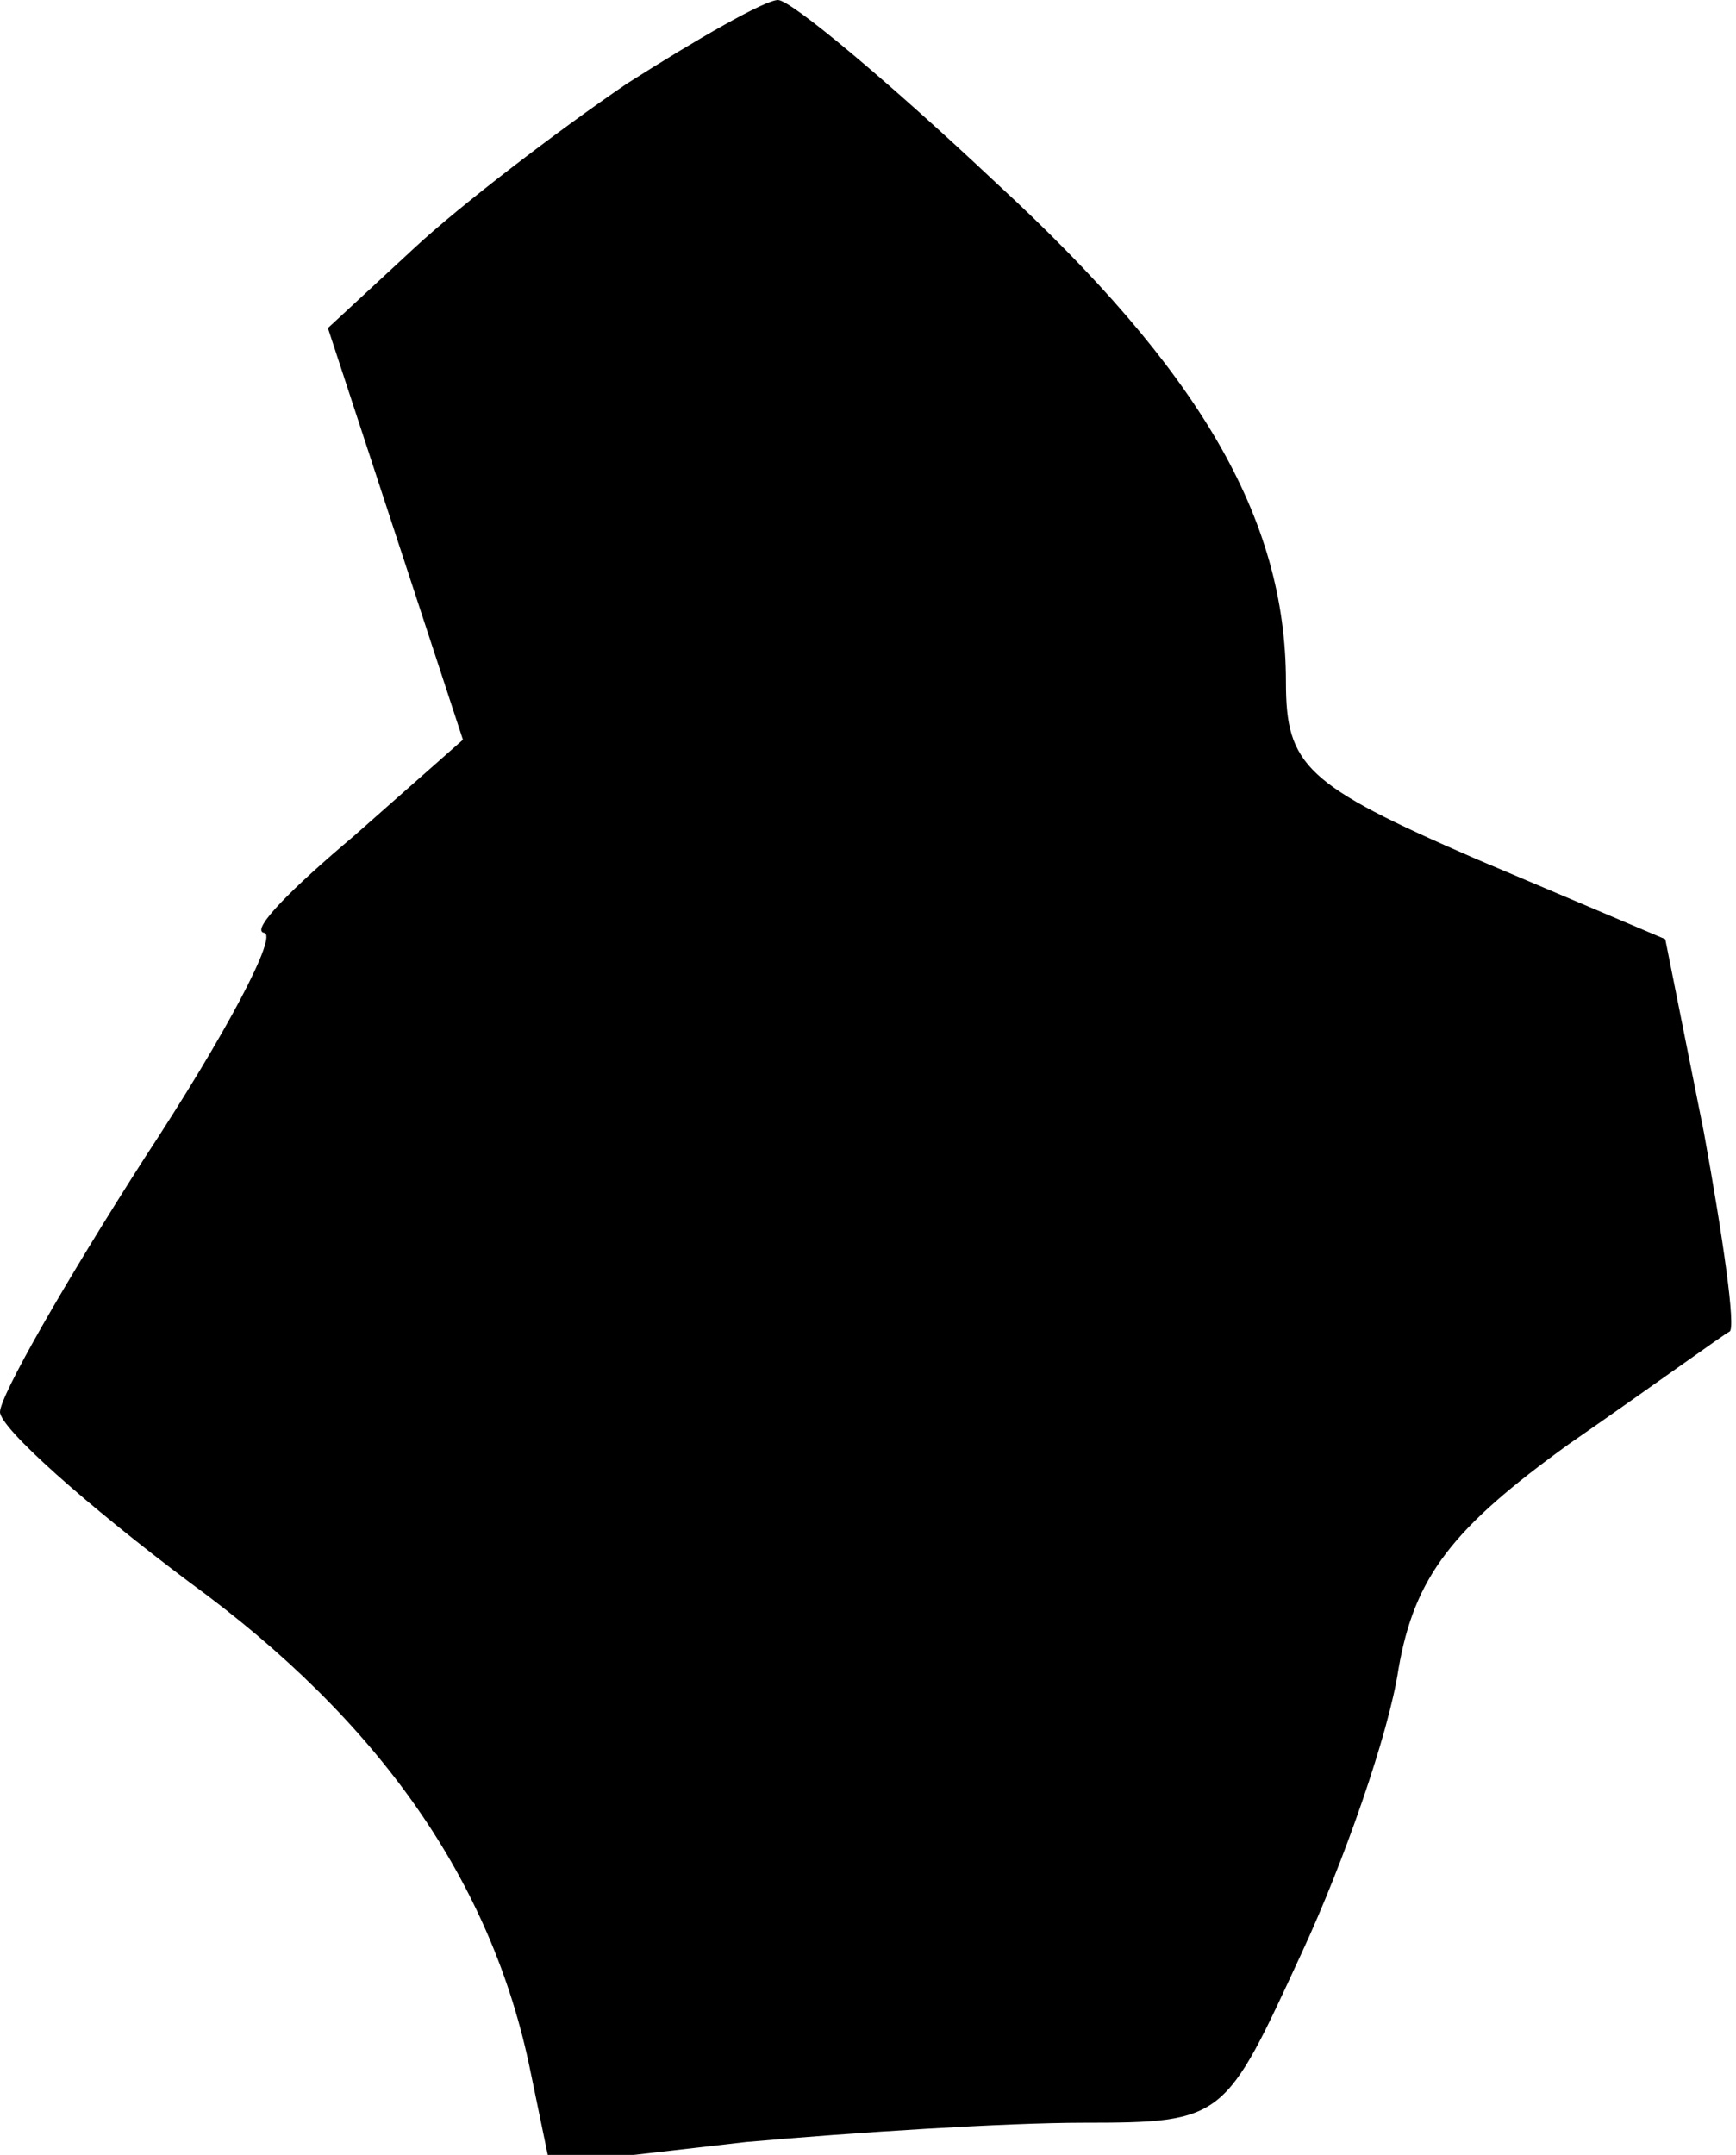 <?xml version="1.0" standalone="no"?>
<!DOCTYPE svg PUBLIC "-//W3C//DTD SVG 20010904//EN"
 "http://www.w3.org/TR/2001/REC-SVG-20010904/DTD/svg10.dtd">
<svg version="1.0" xmlns="http://www.w3.org/2000/svg"
 width="54pt" height="67pt" viewBox="0 0 54 67"
 preserveAspectRatio="xMidYMid meet">
<g transform="translate(0,67) scale(0.1,-0.1)"
fill="#000000" stroke="none">
<path fill="#000000" stroke="none" d="M195 644 c-22 -15 -52 -38 -66 -51
l-27 -25 21 -64 21 -64 -34 -30 c-19 -16 -32 -29 -28 -30 5 0 -12 -32 -37 -70
-25 -39 -45 -74 -45 -79 0 -5 27 -29 59 -53 59 -43 94 -93 106 -152 l6 -29 61
7 c34 3 81 6 105 6 44 0 44 1 68 53 13 28 27 68 30 88 5 29 17 44 53 70 26 18
48 34 50 35 2 1 -2 29 -8 62 l-12 60 -59 25 c-53 23 -59 29 -59 55 0 51 -27
97 -90 155 -34 32 -64 57 -68 57 -4 0 -25 -12 -47 -26z"/>
</g>
</svg>
